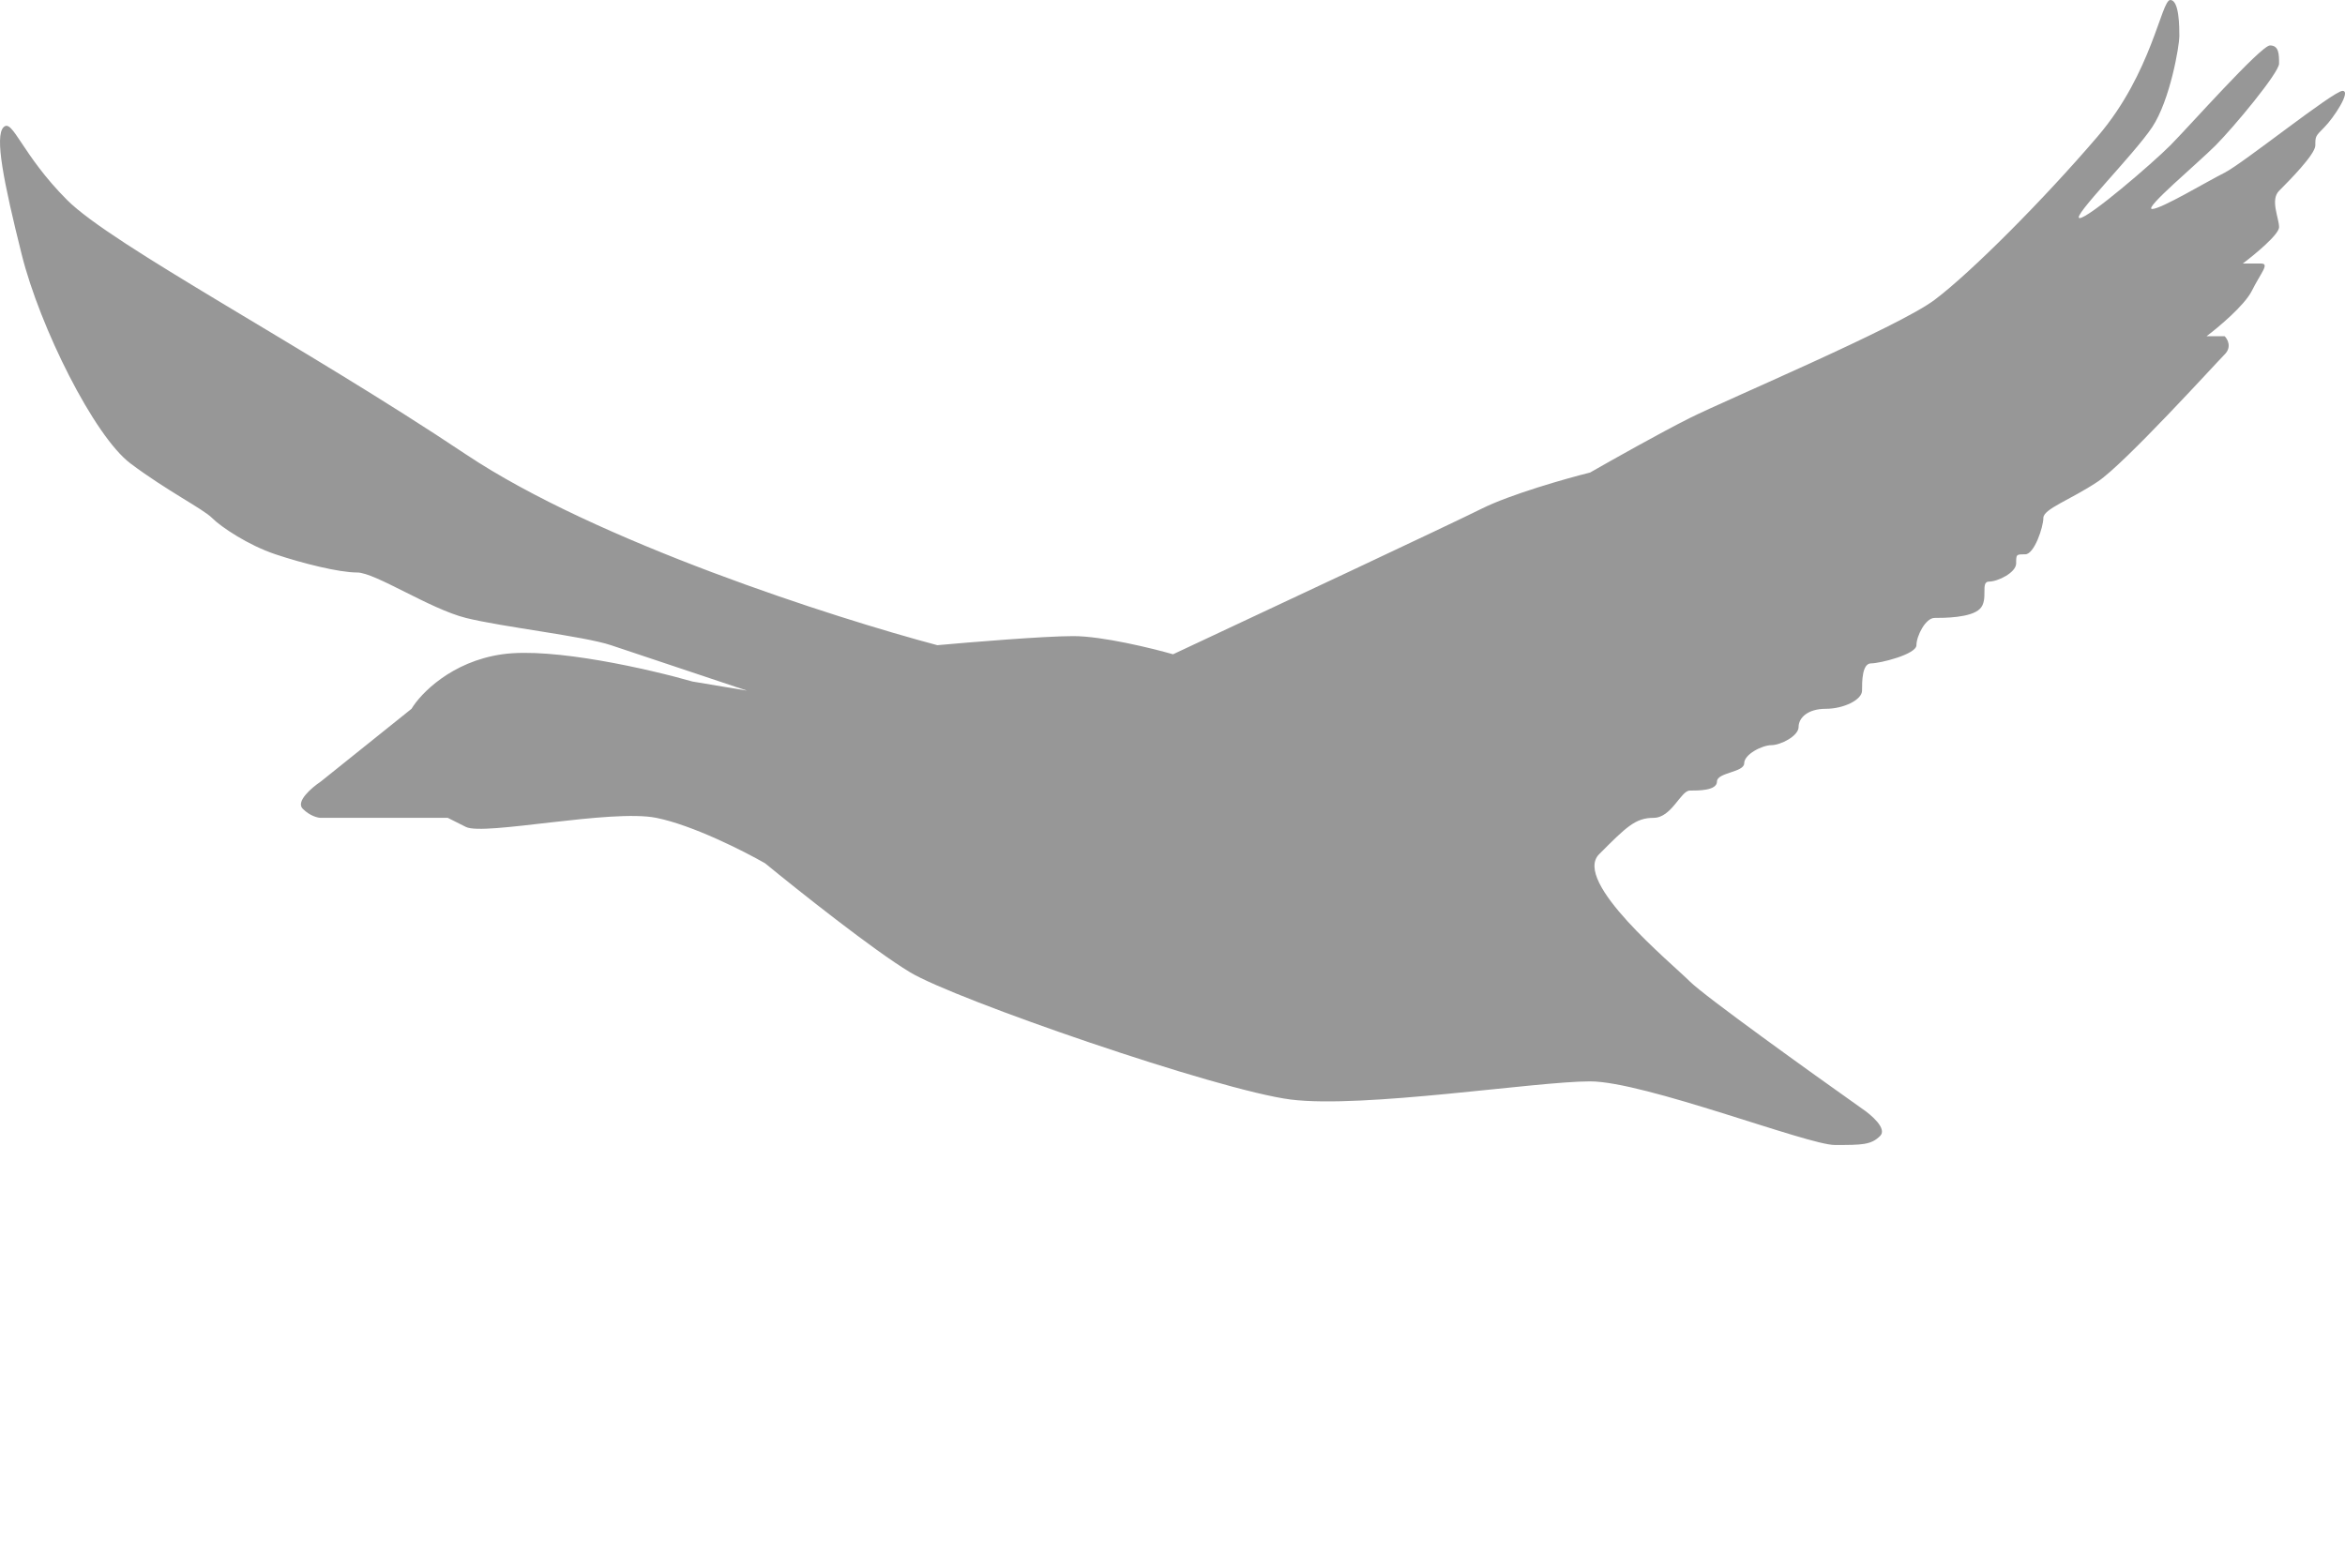 <svg width="172" height="115" viewBox="0 0 172 115" fill="none" xmlns="http://www.w3.org/2000/svg">
<path d="M50.797 50L54.787 50.667L44.812 47.333C42.817 46.667 36.832 46 34.172 45.333C31.512 44.667 27.523 42 26.193 42C24.863 42 22.204 41.333 20.208 40.667C18.212 40 16.219 38.667 15.554 38C14.889 37.333 12.229 36 9.569 34C6.909 32 2.921 24 1.591 18.667C0.261 13.333 -0.404 10 0.261 9.333C0.926 8.667 1.591 11.333 4.916 14.667C8.24 18 22.204 25.333 34.173 33.333C43.749 39.733 61.215 45.333 68.751 47.333C71.189 47.111 76.597 46.667 78.725 46.667C80.853 46.667 84.488 47.556 86.04 48C92.689 44.889 106.52 38.4 108.648 37.333C110.776 36.267 114.854 35.111 116.628 34.667C118.179 33.778 121.814 31.733 123.942 30.667C126.602 29.333 139.236 24 141.896 22C144.556 20 149.875 14.667 153.865 10C157.855 5.333 158.52 0 159.185 0C159.85 0 159.85 2 159.85 2.667C159.85 3.333 159.185 7.333 157.855 9.333C156.525 11.333 151.87 16 152.535 16C153.2 16 157.855 12 159.185 10.667C160.515 9.333 165.834 3.333 166.499 3.333C167.164 3.333 167.164 4 167.164 4.667C167.164 5.333 163.839 9.333 162.509 10.667C161.18 12 157.19 15.333 157.855 15.333C158.52 15.333 161.844 13.333 163.174 12.667C164.504 12 171.154 6.667 171.819 6.667C172.484 6.667 171.154 8.667 170.489 9.333C169.824 10 169.824 10 169.824 10.667C169.824 11.333 167.829 13.333 167.164 14L167.164 14C166.499 14.667 167.164 16 167.164 16.667C167.164 17.2 165.391 18.667 164.504 19.333H165.834C166.499 19.333 165.834 20 165.169 21.333C164.637 22.4 162.731 24 161.844 24.667H163.174C163.396 24.889 163.706 25.467 163.174 26C162.509 26.667 155.86 34 153.865 35.333C151.87 36.667 149.875 37.333 149.875 38C149.875 38.667 149.21 40.667 148.545 40.667C147.88 40.667 147.88 40.667 147.88 41.333C147.88 42 146.551 42.667 145.886 42.667C145.221 42.667 145.886 44 145.221 44.667C144.556 45.333 142.561 45.333 141.896 45.333C141.231 45.333 140.566 46.667 140.566 47.333C140.566 48 137.906 48.667 137.241 48.667C136.576 48.667 136.576 50 136.576 50.667C136.576 51.333 135.246 52 133.916 52C132.587 52 131.922 52.667 131.922 53.333C131.922 54 130.592 54.667 129.927 54.667C129.262 54.667 127.932 55.333 127.932 56C127.932 56.667 125.937 56.667 125.937 57.333C125.937 58 124.607 58 123.942 58C123.277 58 122.612 60 121.282 60C119.952 60 119.287 60.667 117.293 62.667C115.298 64.667 122.612 70.667 123.942 72C125.006 73.067 132.808 78.667 136.576 81.333C137.241 81.778 138.438 82.8 137.906 83.333C137.241 84 136.576 84 134.581 84C132.587 84 120.617 79.333 116.628 79.333C112.638 79.333 100.004 81.333 94.684 80.667C89.365 80 70.081 73.333 66.756 71.333C64.096 69.733 58.555 65.333 56.117 63.333C54.565 62.444 50.797 60.533 48.138 60C44.813 59.333 35.503 61.333 34.173 60.667L32.844 60H23.534C23.313 60 22.736 59.867 22.204 59.333C21.672 58.8 22.869 57.778 23.534 57.333L30.184 52C30.849 50.889 33.11 48.533 36.833 48C40.557 47.467 47.694 49.111 50.797 50Z" fill="#979797"/>
</svg>
